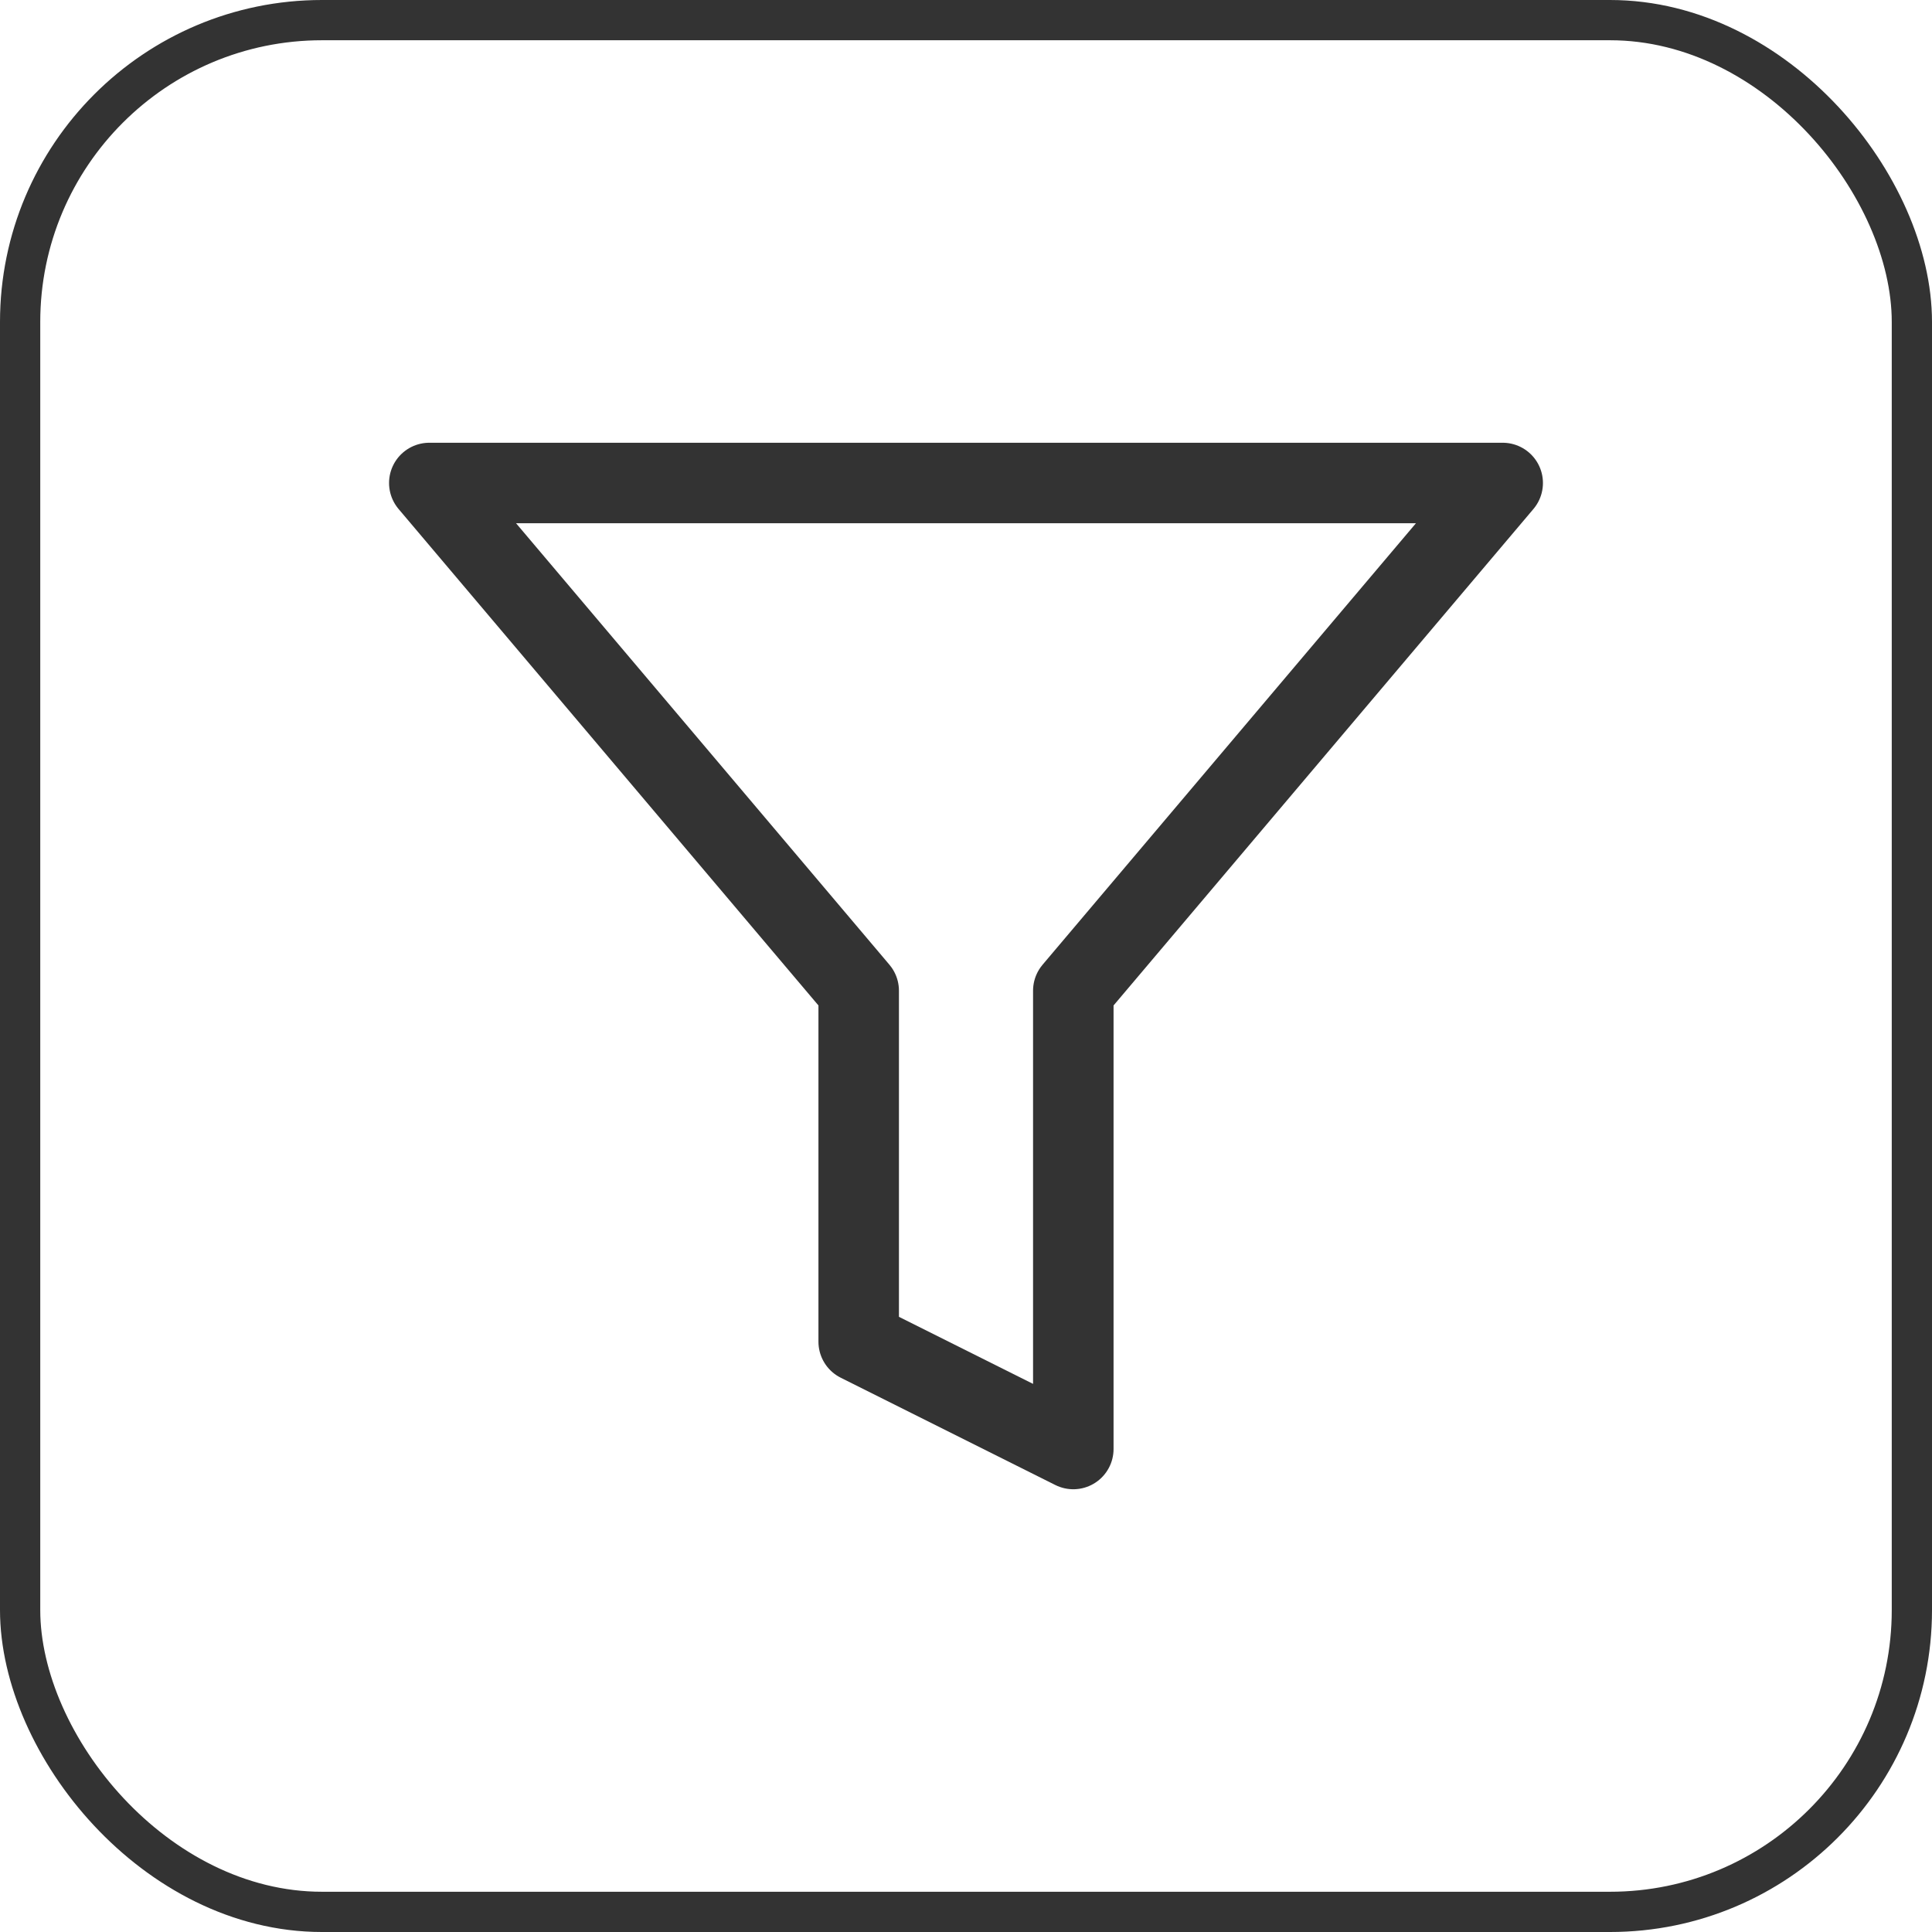 <svg width="24" height="24" viewBox="0 0 24 24" fill="none" xmlns="http://www.w3.org/2000/svg">
    <path d="M18.667 6H5.333L10.667 12.307V16.667L13.333 18V12.307L18.667 6Z" stroke="#333333" stroke-linecap="round" stroke-linejoin="round"/>
    <rect x="0.25" y="0.25" width="23.5" height="23.5" rx="3.75" stroke="#333333" stroke-width="0.5"/>
</svg>
